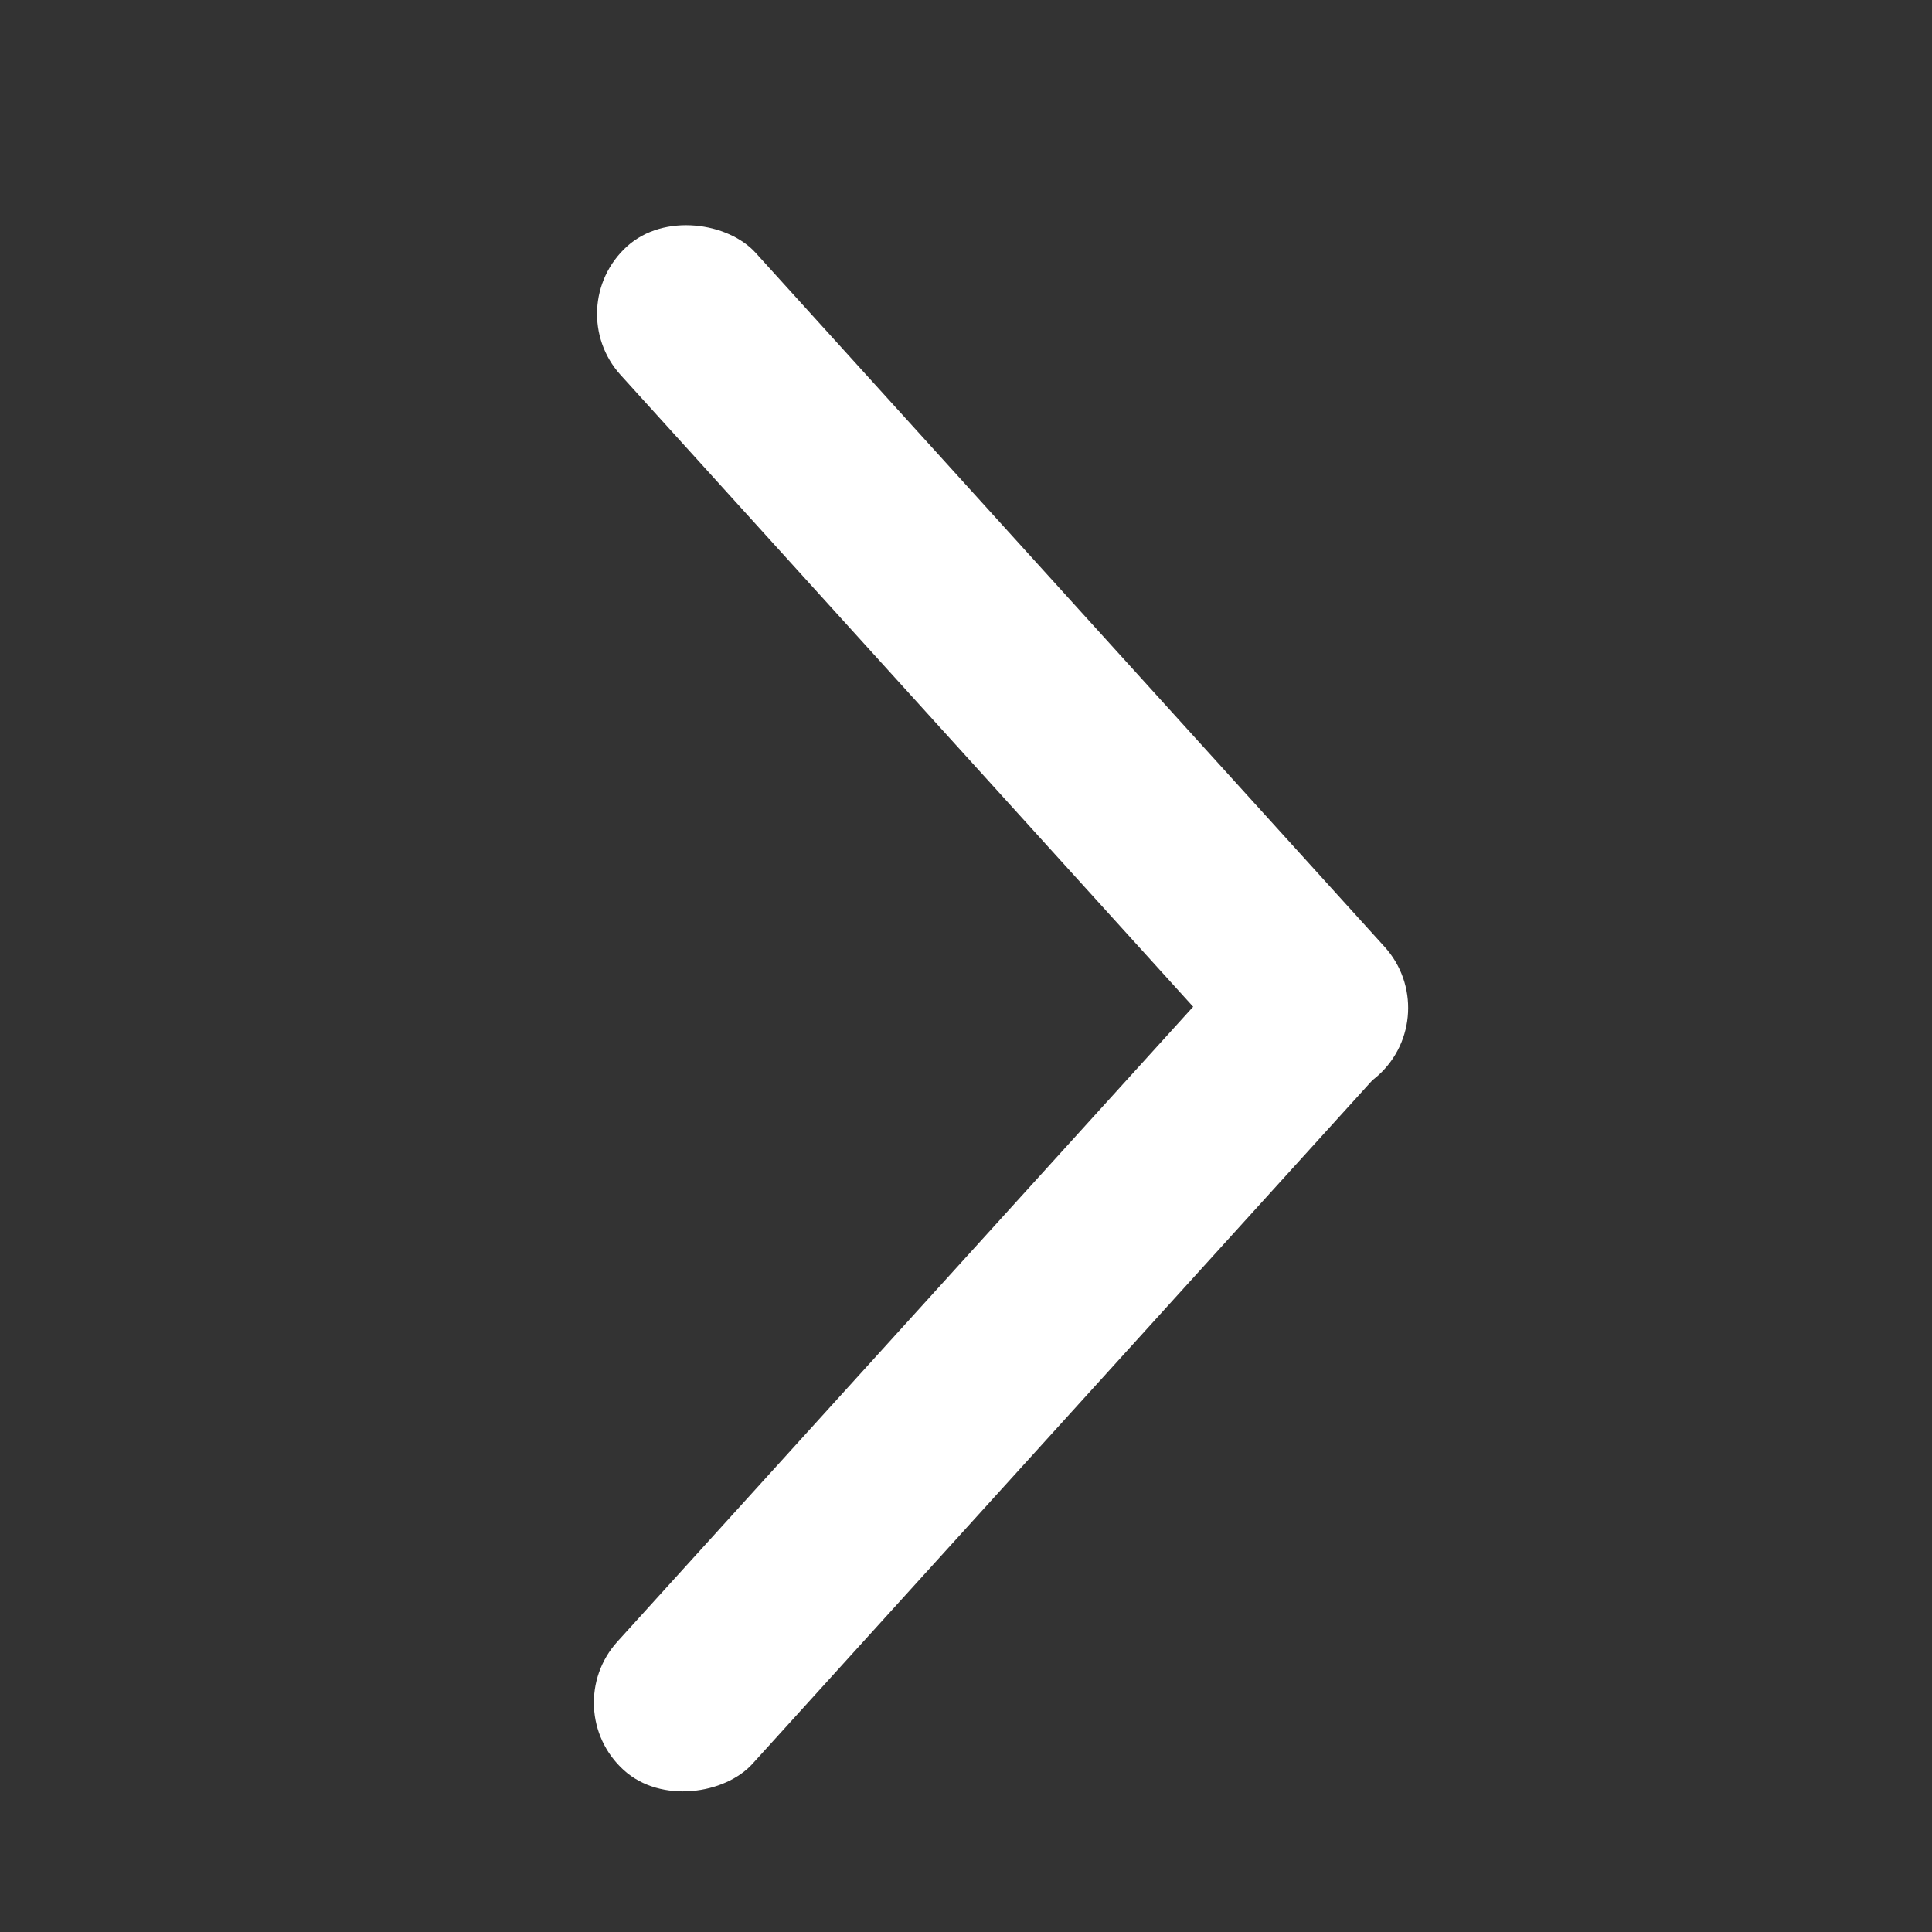 <svg width="20" height="20" viewBox="0 0 20 20" fill="none" xmlns="http://www.w3.org/2000/svg">
<rect x="0" y="0" width="20" height="20" fill="#333333" stroke="none"/>
<rect x="5.792" y="3.184" width="1.885" height="11.581" rx="0.942" transform="rotate(-42.186 5.792 3.184)" fill="white"/>
<rect width="1.885" height="11.581" rx="0.942" transform="matrix(0.741 0.672 0.672 -0.741 5.759 17.691)" fill="white"/>
</svg>
